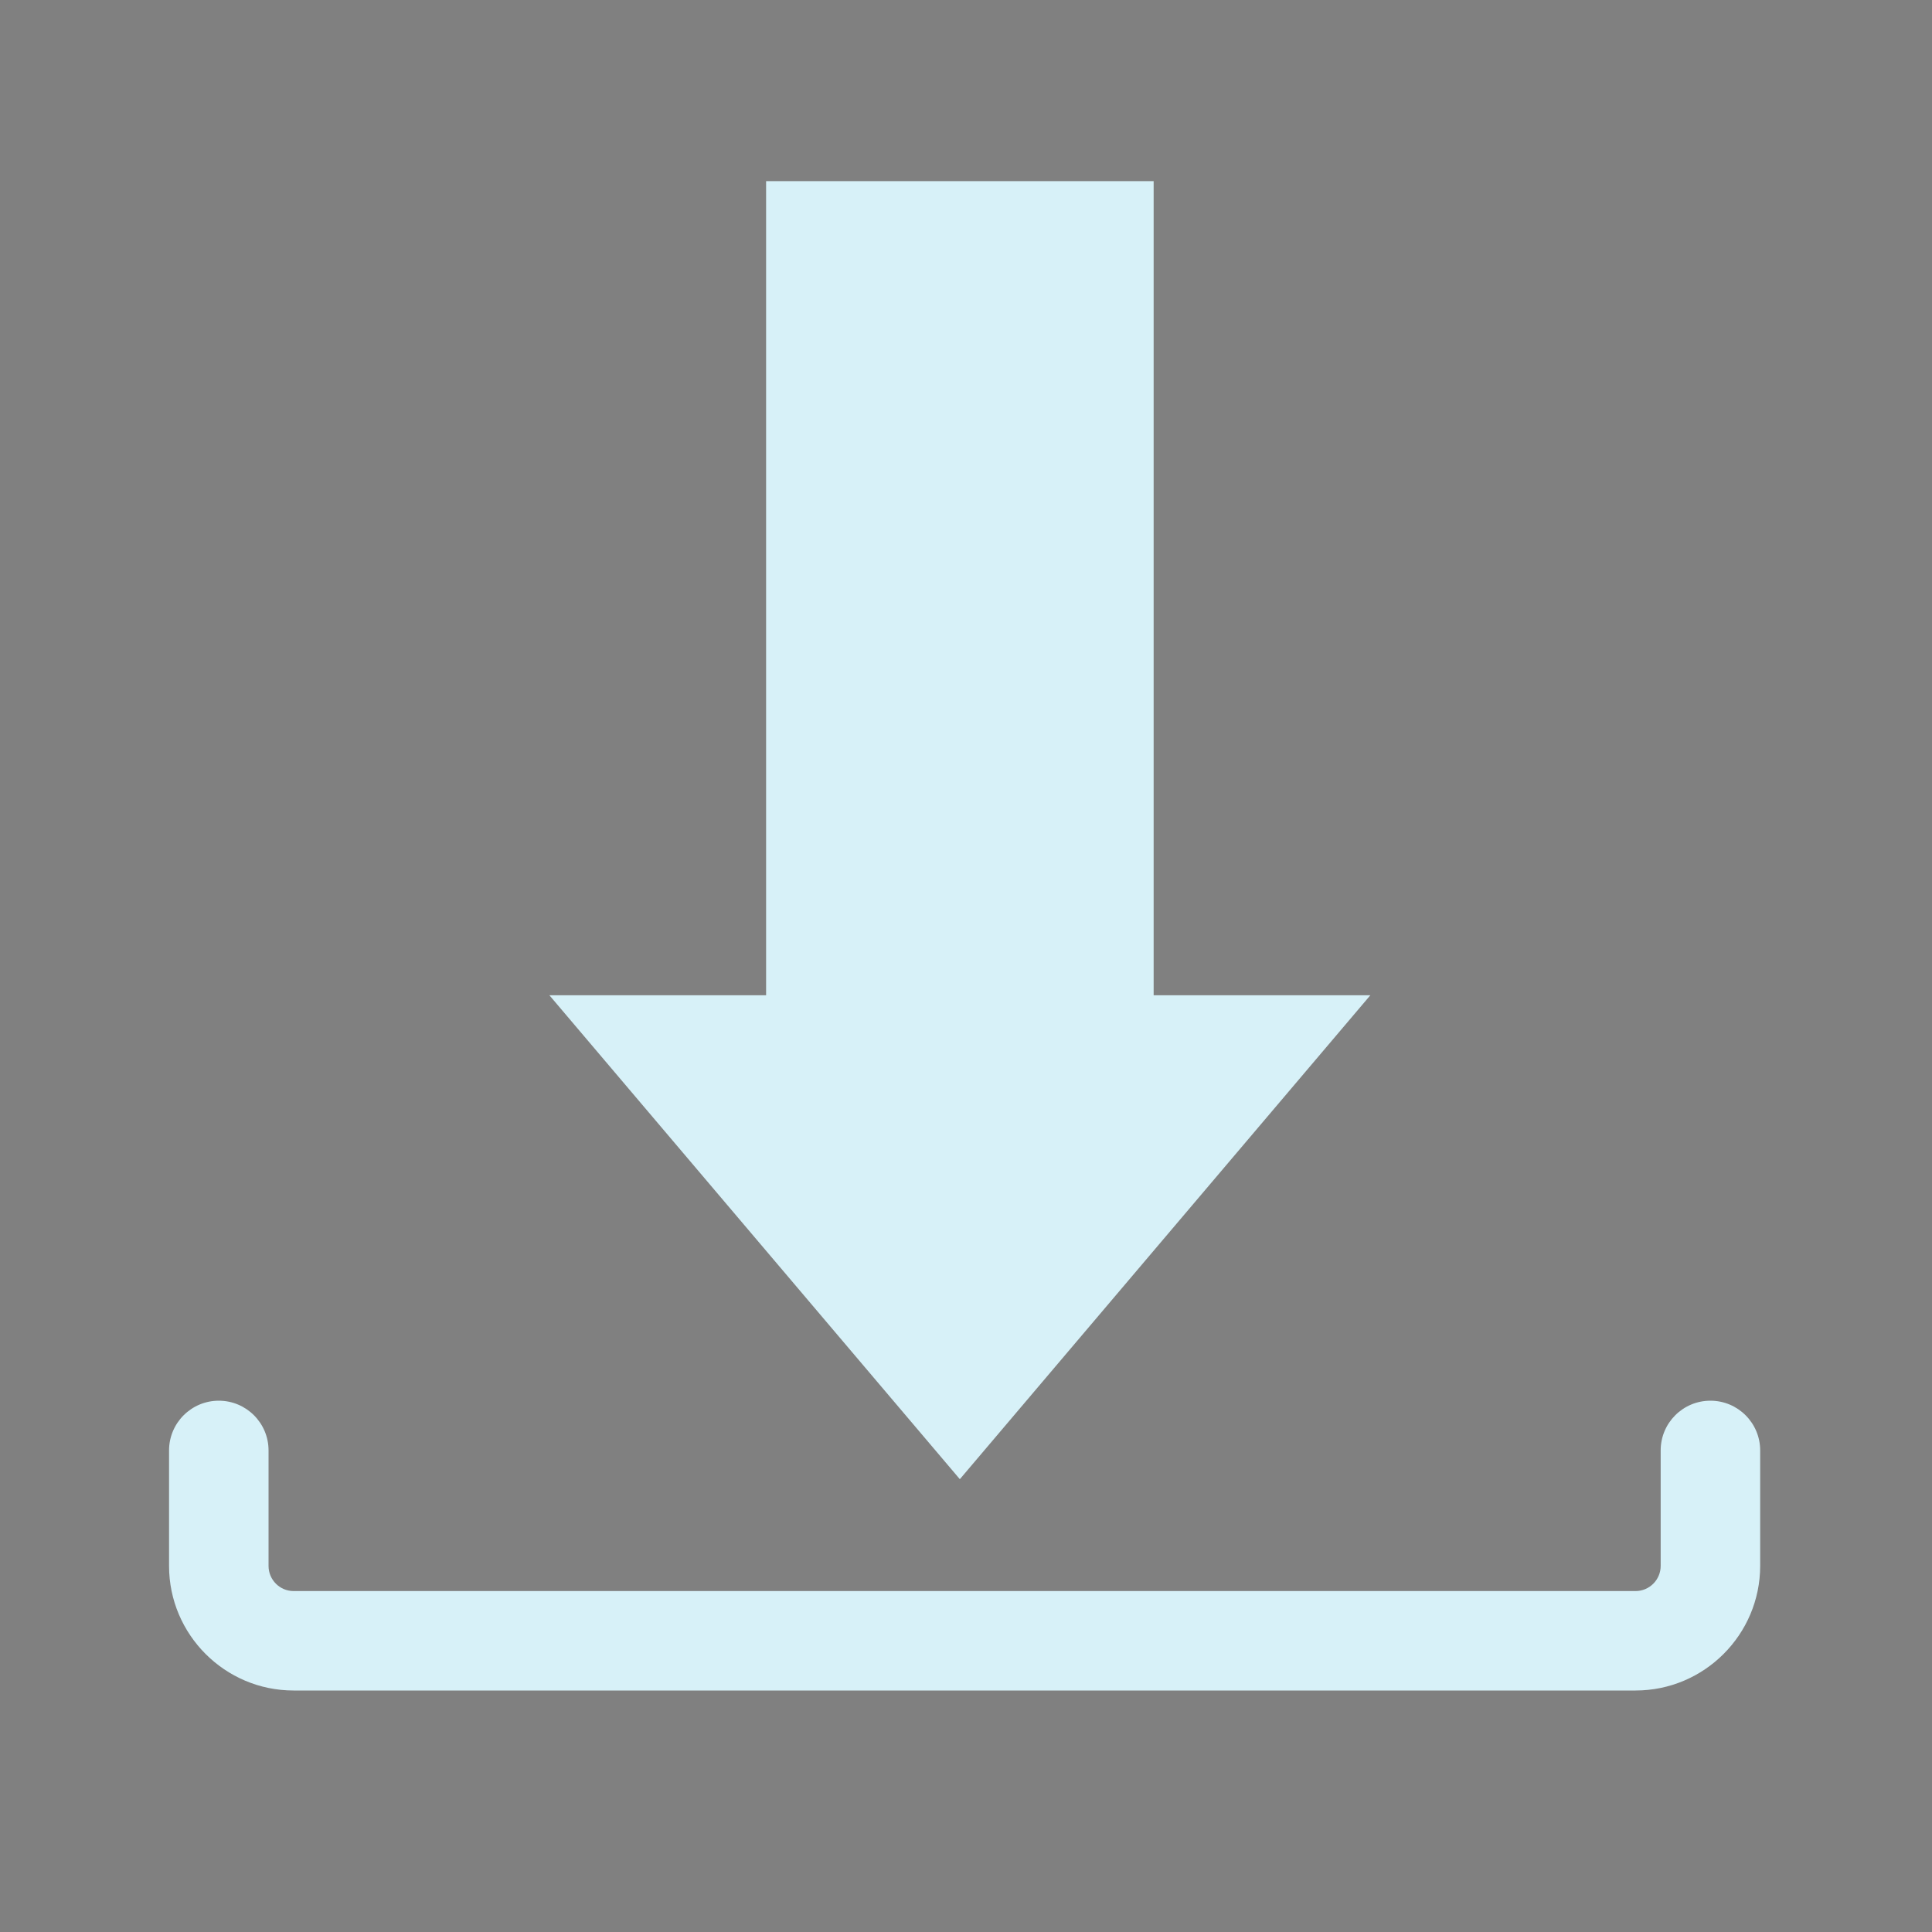 <?xml version="1.0" encoding="UTF-8" standalone="no"?>
<svg
   xmlns:dc="http://purl.org/dc/elements/1.1/"
   xmlns:cc="http://creativecommons.org/ns#"
   xmlns:rdf="http://www.w3.org/1999/02/22-rdf-syntax-ns#"
   xmlns:svg="http://www.w3.org/2000/svg"
   xmlns="http://www.w3.org/2000/svg"
   xmlns:sodipodi="http://sodipodi.sourceforge.net/DTD/sodipodi-0.dtd"
   xmlns:inkscape="http://www.inkscape.org/namespaces/inkscape"
   width="32"
   height="32"
   version="1.1"
   id="svg12"
   sodipodi:docname="kget.svg"
   inkscape:version="1.0.2 (e86c870879, 2021-01-15)">
  <rect width="100%" height="100%" fill="#808080" stroke="none"/>
  <defs
     id="defs16" />
  <sodipodi:namedview
     pagecolor="#ffffff"
     bordercolor="#666666"
     borderopacity="1"
     objecttolerance="10"
     gridtolerance="10"
     guidetolerance="10"
     inkscape:pageopacity="0"
     inkscape:pageshadow="2"
     inkscape:window-width="1920"
     inkscape:window-height="1007"
     id="namedview14"
     showgrid="false"
     inkscape:zoom="6.9384853"
     inkscape:cx="43.54376"
     inkscape:cy="14.819959"
     inkscape:window-x="0"
     inkscape:window-y="0"
     inkscape:window-maximized="1"
     inkscape:current-layer="svg12"
     inkscape:document-rotation="0"
     showguides="false"
     inkscape:lockguides="false">
    <inkscape:grid
       type="xygrid"
       id="grid849"
       originx="0"
       originy="0" />
  </sodipodi:namedview>
  <g
     id="kget">
    <rect
       style="opacity:0.001"
       width="32"
       height="32"
       x="0"
       y="0"
       id="rect7" />
    <path
       d="M 27.09,28 H 4.862 C 3.726,28 2.8,27.074 2.8,25.937 V 24.024 c 0,-0.455 0.369,-0.824 0.824,-0.824 0.455,0 0.824,0.369 0.824,0.824 v 1.913 c 0,0.229 0.186,0.416 0.415,0.416 H 27.09 c 0.229,0 0.416,-0.187 0.416,-0.416 V 24.024 c 0,-0.455 0.368,-0.824 0.824,-0.824 0.455,0 0.824,0.369 0.824,0.824 v 1.913 C 29.153,27.074 28.227,28 27.09,28 Z"
       id="path2"
       style="fill:#d7f1f8;fill-opacity:1;stroke-width:0.824"
       sodipodi:nodetypes="sssssssssssssss" />
    <path
       style="color:#000000;fill:#d7f1f8;fill-opacity:1;stroke-width:0.406;enable-background:accumulate"
       d="m 12.689,3 h 6.419 v 13.485 h 3.589 L 15.898,24.5 9.1,16.485 h 3.589 z"
       fill-opacity="1"
       fill-rule="nonzero"
       stroke="none"
       marker="none"
       visibility="visible"
       display="inline"
       overflow="visible"
       id="path10-3"
       sodipodi:nodetypes="cccccccc" />
  </g>
  <g
     id="22-22-kget">
    <rect
       style="opacity:0.001"
       width="22"
       height="22"
       x="32"
       y="9.998"
       id="rect2" />
    <path
       d="M 50.393,28.998 H 35.575 C 34.817,28.998 34.2,28.381 34.2,27.623 v -1.275 c 0,-0.303 0.246,-0.549 0.549,-0.549 0.303,0 0.549,0.246 0.549,0.549 v 1.275 c 0,0.153 0.124,0.277 0.277,0.277 H 50.393 c 0.153,0 0.277,-0.125 0.277,-0.277 v -1.275 c 0,-0.303 0.245,-0.549 0.549,-0.549 0.304,0 0.549,0.246 0.549,0.549 v 1.275 c 0,0.758 -0.617,1.375 -1.375,1.375 z"
       id="path2-3"
       style="fill:#d7f1f8;fill-opacity:1;stroke-width:0.549"
       sodipodi:nodetypes="sssssssssssssss" />
    <path
       style="color:#000000;fill:#d7f1f8;fill-opacity:1;stroke-width:0.271;enable-background:accumulate"
       d="m 40.792,12.998 h 4.279 v 8.323 h 2.392 L 42.932,26.664 38.4,21.321 h 2.392 z"
       fill-opacity="1"
       fill-rule="nonzero"
       stroke="none"
       marker="none"
       visibility="visible"
       display="inline"
       overflow="visible"
       id="path10-3-5"
       sodipodi:nodetypes="cccccccc" />
  </g>
</svg>
